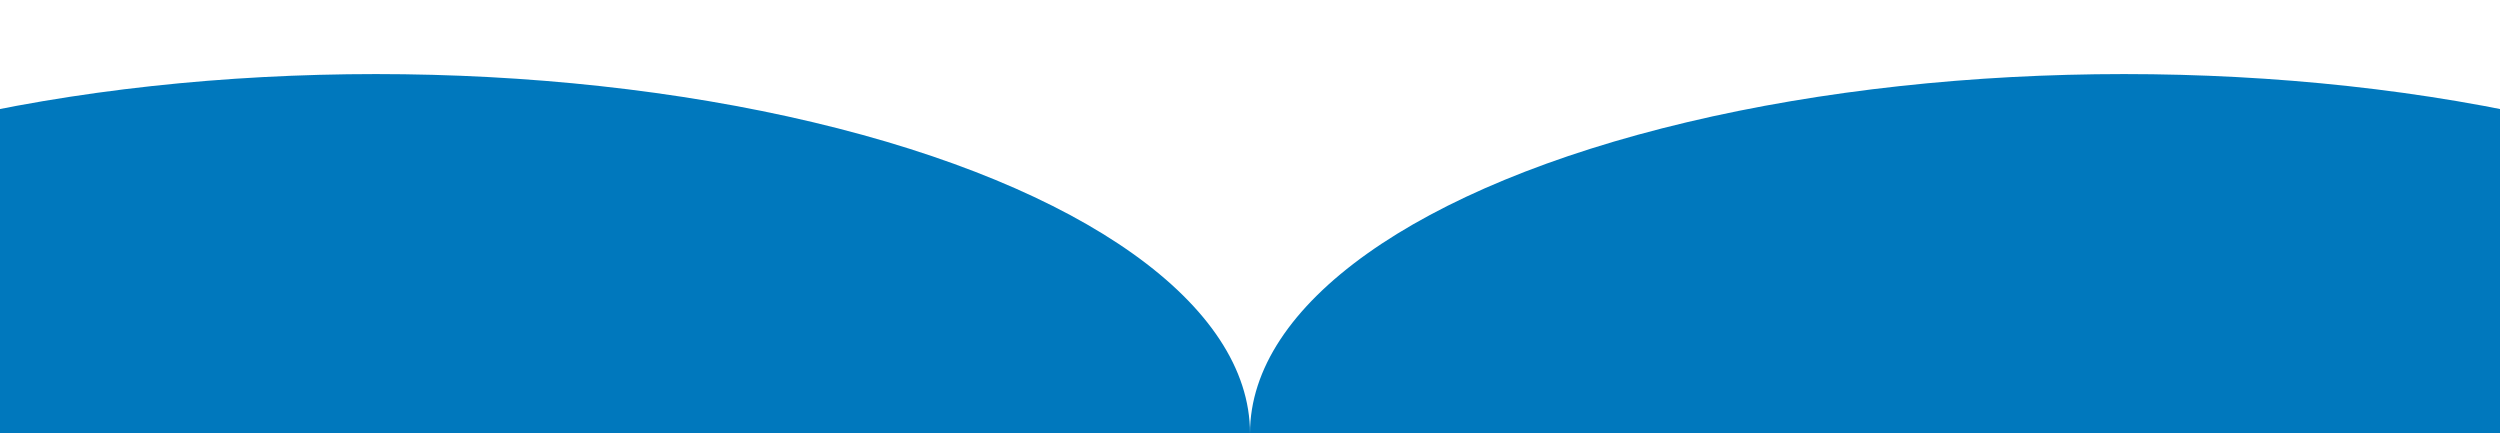 <svg xmlns="http://www.w3.org/2000/svg" xmlns:xlink="http://www.w3.org/1999/xlink" width="1350" height="234" viewBox="0 0 1350 234">
  <defs>
    <clipPath id="clip-path">
      <rect x="269" y="-40" width="1350" height="234" fill="none"/>
    </clipPath>
  </defs>
  <g id="footer-cloud" transform="translate(-269 40)" clip-path="url(#clip-path)" style="isolation: isolate">
    <g id="グループ_21" data-name="グループ 21" transform="translate(269 -7774)">
      <ellipse id="楕円形_16" data-name="楕円形 16" cx="472" cy="194" rx="472" ry="194" transform="translate(-269 7774)" fill="#0078bd"/>
      <ellipse id="楕円形_17" data-name="楕円形 17" cx="472" cy="194" rx="472" ry="194" transform="translate(675 7774)" fill="#0078bd"/>
    </g>
  </g>
</svg>

